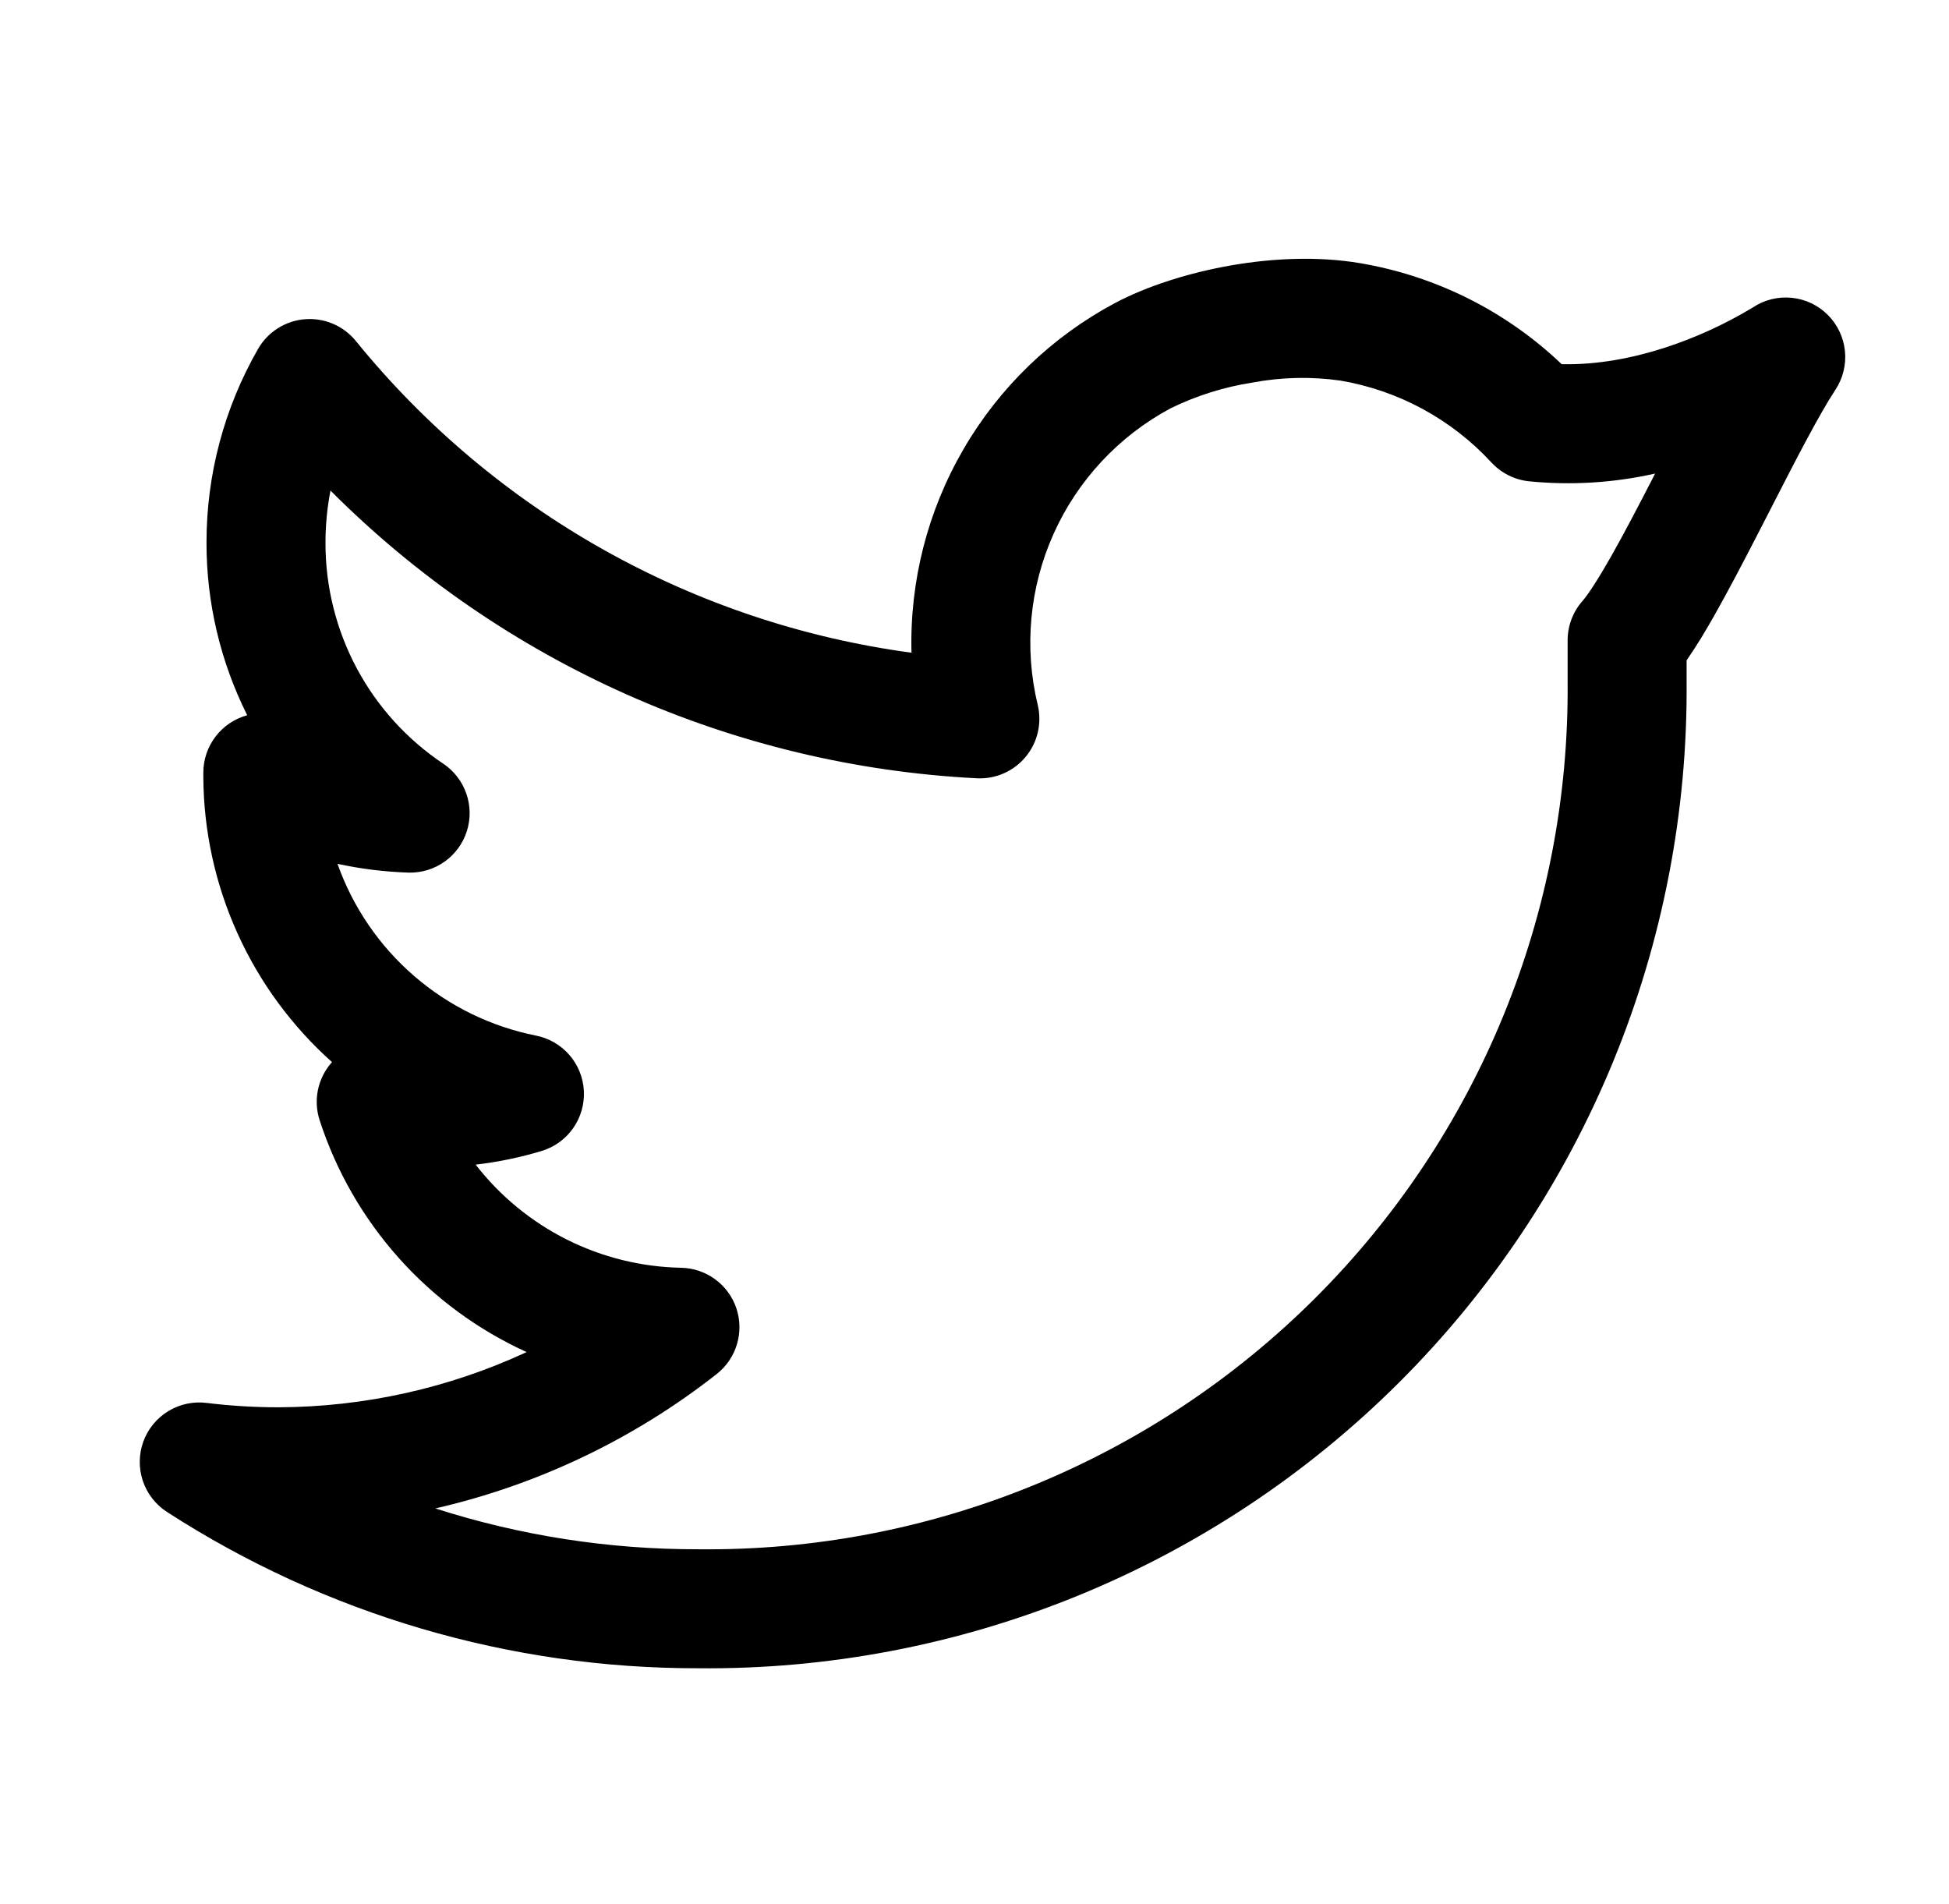 <svg width="43" height="42" viewBox="0 0 43 42" fill="none" xmlns="http://www.w3.org/2000/svg">
<path fill-rule="evenodd" clip-rule="evenodd" d="M27.187 5.85C28.076 5.698 29.072 5.647 30.01 5.806C31.681 6.089 33.229 6.865 34.455 8.034C35.253 8.052 36.039 7.894 36.733 7.67C37.405 7.451 38.049 7.157 38.655 6.793L38.671 6.783C38.923 6.615 39.225 6.539 39.526 6.569C39.828 6.598 40.11 6.731 40.324 6.945C40.539 7.159 40.673 7.44 40.704 7.741C40.735 8.042 40.661 8.345 40.494 8.598C40.132 9.149 39.626 10.132 39.061 11.235L38.79 11.762C38.466 12.392 38.133 13.029 37.824 13.575C37.63 13.918 37.421 14.266 37.211 14.567V15.046C37.233 17.914 36.683 20.757 35.594 23.41C34.505 26.063 32.898 28.472 30.868 30.497C28.837 32.523 26.424 34.123 23.769 35.206C21.113 36.288 18.268 36.831 15.401 36.802C11.245 36.808 7.177 35.611 3.686 33.355C3.436 33.194 3.248 32.953 3.152 32.67C3.057 32.388 3.061 32.082 3.162 31.802C3.264 31.522 3.458 31.285 3.712 31.13C3.967 30.975 4.266 30.911 4.561 30.949C5.086 31.013 5.614 31.045 6.145 31.045C8.036 31.038 9.904 30.623 11.619 29.827C10.544 29.338 9.583 28.631 8.797 27.75C8.011 26.869 7.416 25.835 7.052 24.712C6.982 24.497 6.969 24.267 7.014 24.046C7.06 23.825 7.161 23.619 7.309 23.448L7.326 23.431C6.439 22.639 5.727 21.67 5.238 20.586C4.748 19.502 4.492 18.327 4.486 17.138V17.045C4.486 16.757 4.581 16.477 4.756 16.248C4.931 16.019 5.176 15.854 5.454 15.778C4.862 14.596 4.554 13.292 4.556 11.97C4.555 10.47 4.947 8.997 5.694 7.696C5.8 7.512 5.949 7.356 6.129 7.242C6.309 7.128 6.513 7.059 6.726 7.042C6.938 7.025 7.151 7.059 7.347 7.143C7.543 7.226 7.715 7.356 7.85 7.521C10.912 11.291 15.297 13.751 20.11 14.399C20.068 12.824 20.466 11.269 21.258 9.907C22.049 8.546 23.204 7.431 24.594 6.688C25.297 6.314 26.228 6.015 27.187 5.85ZM7.447 19.059C7.787 20.016 8.369 20.867 9.137 21.531C9.905 22.195 10.832 22.648 11.828 22.846C12.114 22.903 12.374 23.055 12.565 23.276C12.756 23.497 12.867 23.776 12.882 24.068C12.896 24.36 12.813 24.649 12.645 24.888C12.476 25.128 12.233 25.304 11.954 25.389C11.476 25.534 10.99 25.634 10.494 25.692C11.032 26.385 11.718 26.949 12.502 27.343C13.287 27.737 14.149 27.95 15.027 27.967C15.297 27.972 15.56 28.061 15.778 28.221C15.996 28.381 16.16 28.604 16.246 28.861C16.332 29.117 16.337 29.394 16.259 29.654C16.182 29.913 16.027 30.142 15.814 30.31C13.988 31.744 11.868 32.757 9.605 33.276C11.479 33.877 13.435 34.181 15.403 34.177H15.418C17.939 34.204 20.439 33.728 22.773 32.777C25.107 31.826 27.228 30.42 29.012 28.641C30.797 26.861 32.209 24.744 33.166 22.412C34.123 20.081 34.606 17.582 34.586 15.062V14.126C34.586 13.807 34.702 13.499 34.912 13.26C35.034 13.121 35.244 12.803 35.542 12.28C35.822 11.786 36.133 11.191 36.457 10.563L36.515 10.447C35.6 10.653 34.659 10.71 33.727 10.617C33.412 10.583 33.12 10.435 32.904 10.202C32.024 9.248 30.852 8.613 29.573 8.396C28.927 8.304 28.271 8.319 27.63 8.44C27.005 8.537 26.399 8.728 25.831 9.005C24.686 9.617 23.776 10.592 23.245 11.776C22.713 12.961 22.59 14.288 22.895 15.55C22.942 15.749 22.943 15.956 22.897 16.155C22.851 16.354 22.759 16.539 22.629 16.696C22.499 16.853 22.333 16.978 22.146 17.06C21.96 17.142 21.756 17.18 21.552 17.169C16.176 16.896 11.093 14.633 7.291 10.822C7.218 11.201 7.181 11.586 7.181 11.972V11.975C7.179 12.939 7.416 13.888 7.869 14.739C8.323 15.589 8.98 16.314 9.782 16.849C10.017 17.007 10.195 17.238 10.288 17.506C10.382 17.774 10.386 18.065 10.3 18.335C10.214 18.606 10.043 18.841 9.812 19.006C9.581 19.171 9.302 19.256 9.019 19.25C8.491 19.233 7.965 19.169 7.449 19.057" fill="black"/>
</svg>
